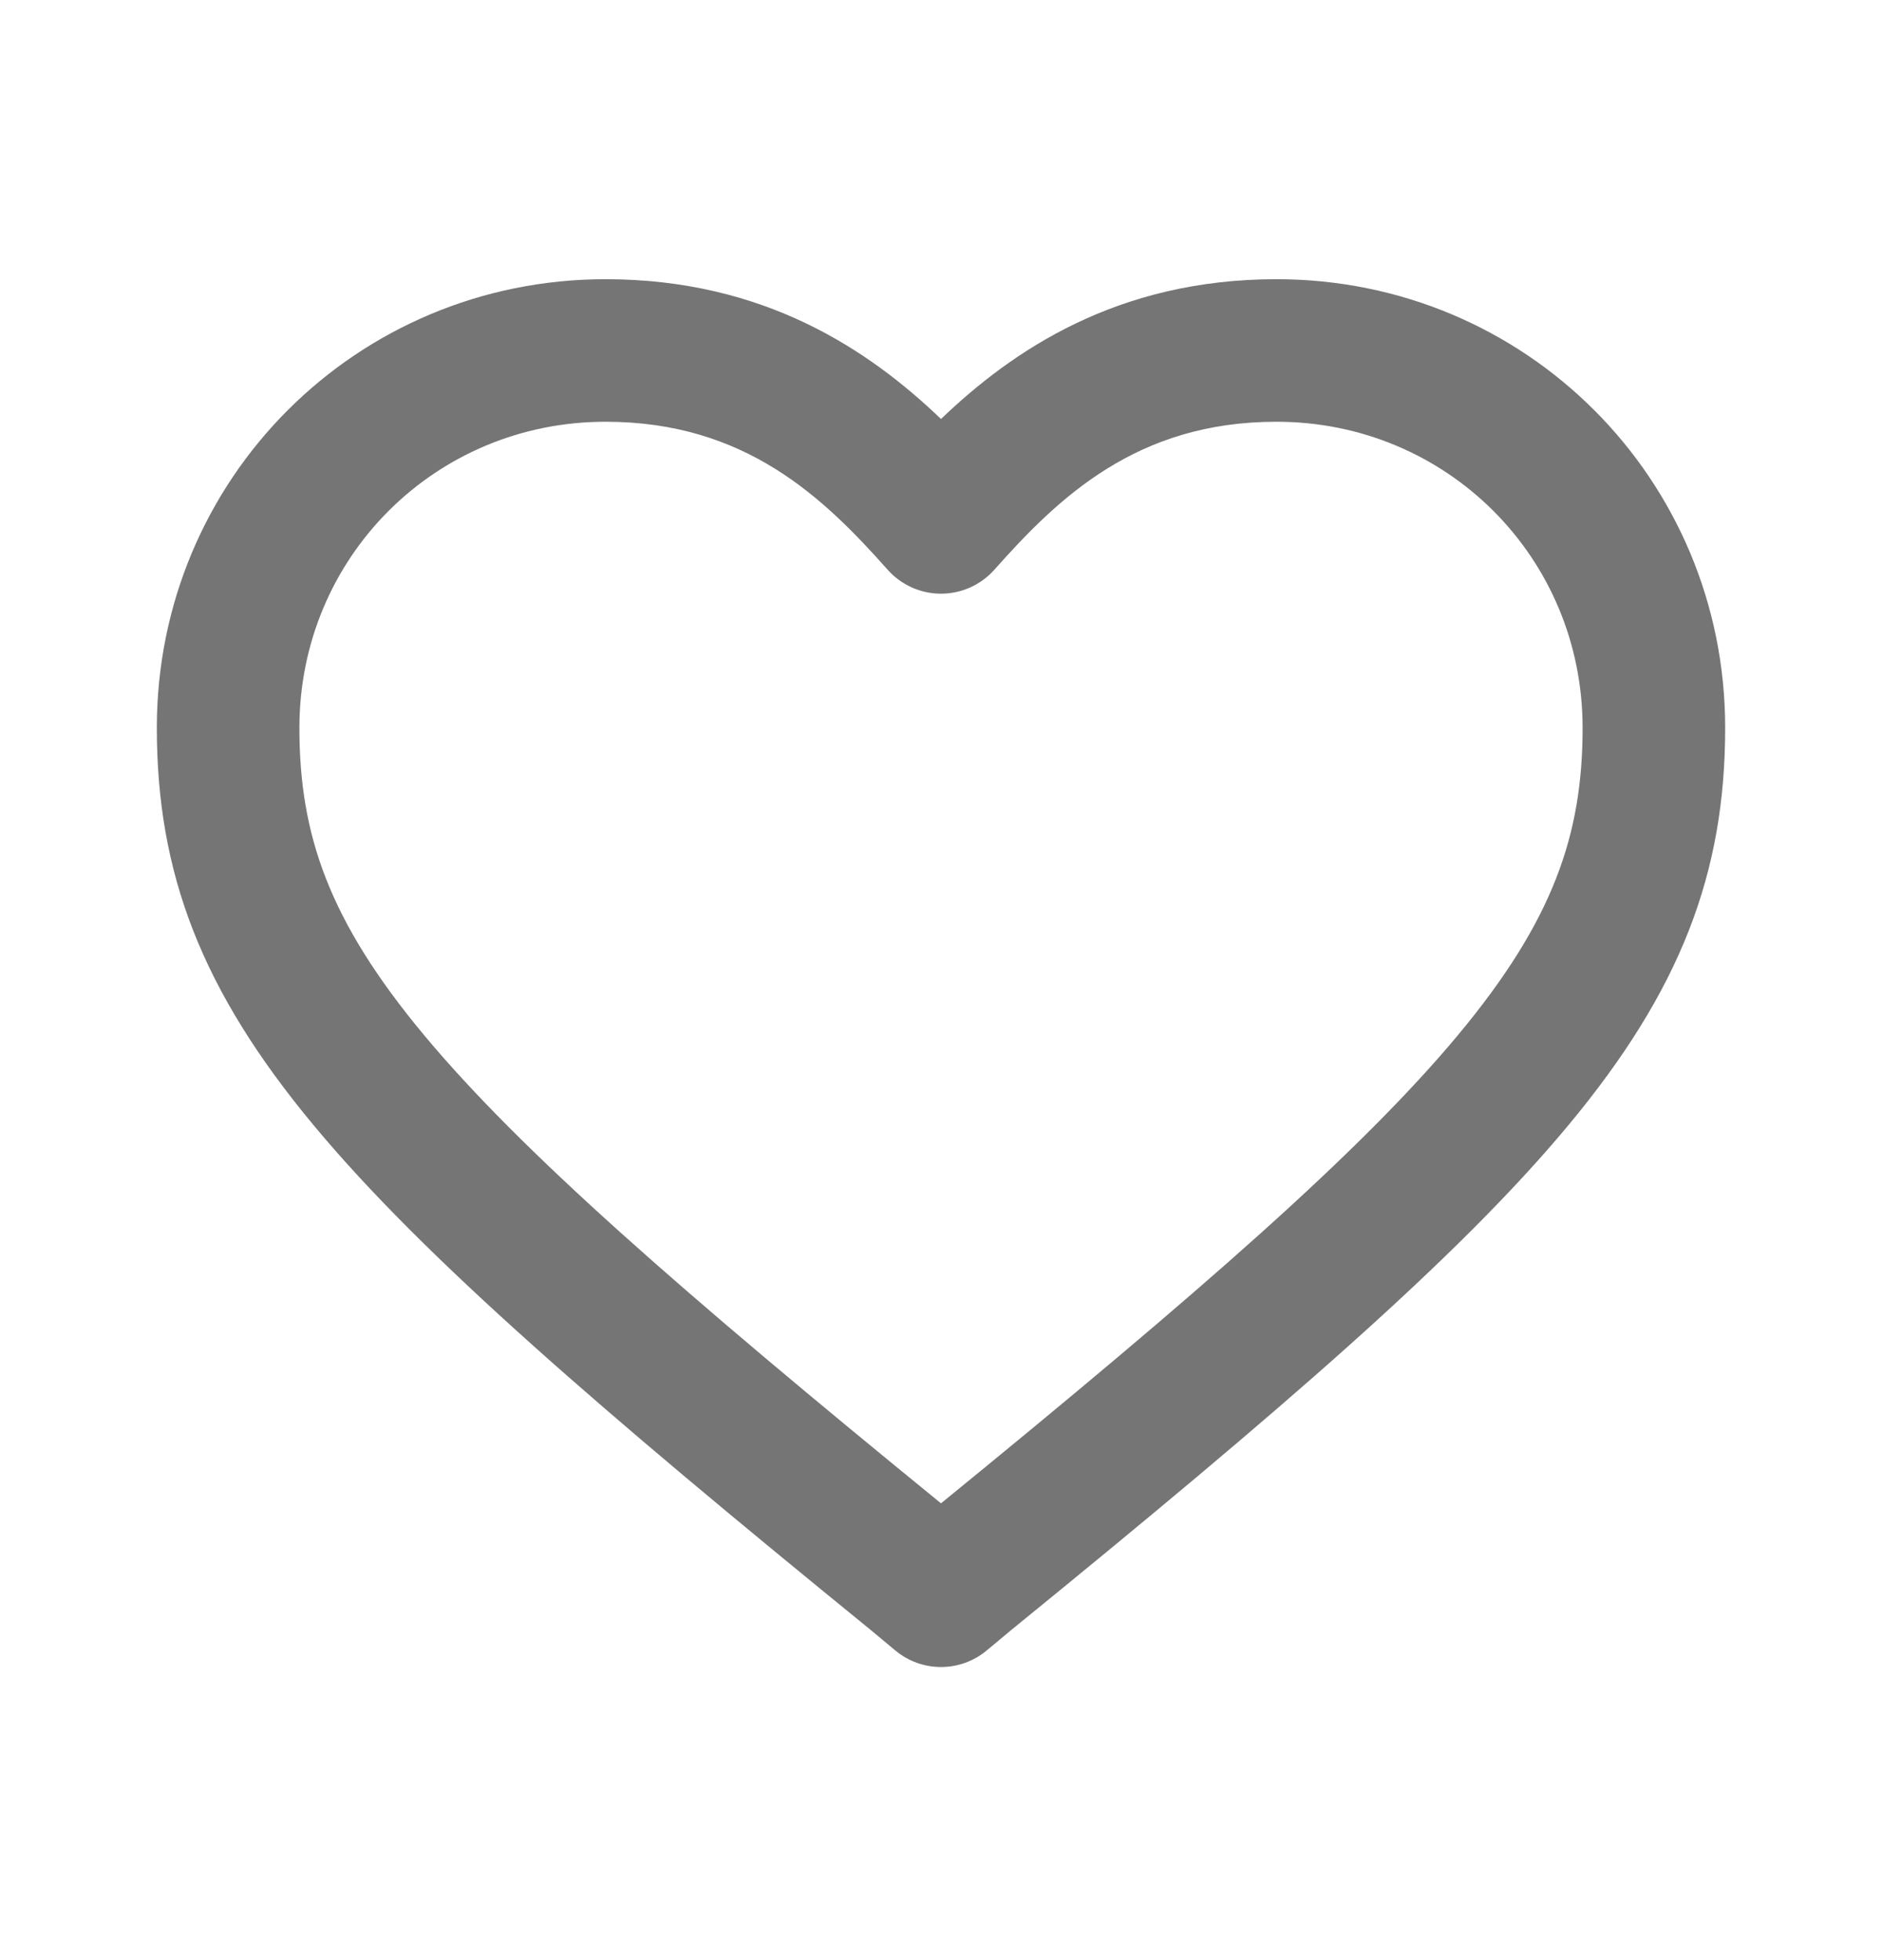 <svg width="24" height="25" viewBox="0 0 24 25" fill="none" xmlns="http://www.w3.org/2000/svg">
<path fill-rule="evenodd" clip-rule="evenodd" d="M7.722 5.379C5.55 5.379 3.818 7.111 3.818 9.283C3.818 10.643 4.19 11.739 5.406 13.2C6.639 14.681 8.686 16.471 12 19.174C15.314 16.471 17.361 14.681 18.594 13.2C19.81 11.739 20.182 10.643 20.182 9.283C20.182 7.111 18.45 5.379 16.278 5.379C14.496 5.379 13.498 6.346 12.68 7.267C12.507 7.461 12.26 7.572 12 7.572C11.74 7.572 11.493 7.461 11.32 7.267C10.502 6.346 9.504 5.379 7.722 5.379ZM2 9.283C2 6.107 4.546 3.561 7.722 3.561C9.751 3.561 11.087 4.469 12 5.344C12.913 4.469 14.249 3.561 16.278 3.561C19.454 3.561 22 6.107 22 9.283C22 11.132 21.436 12.629 19.991 14.363C18.595 16.04 16.332 17.992 12.899 20.787L12.582 21.051C12.245 21.332 11.755 21.332 11.418 21.051L11.101 20.787C7.668 17.992 5.405 16.04 4.009 14.363C2.564 12.629 2 11.132 2 9.283Z" fill="black" fill-opacity="0.54"/>
</svg>
